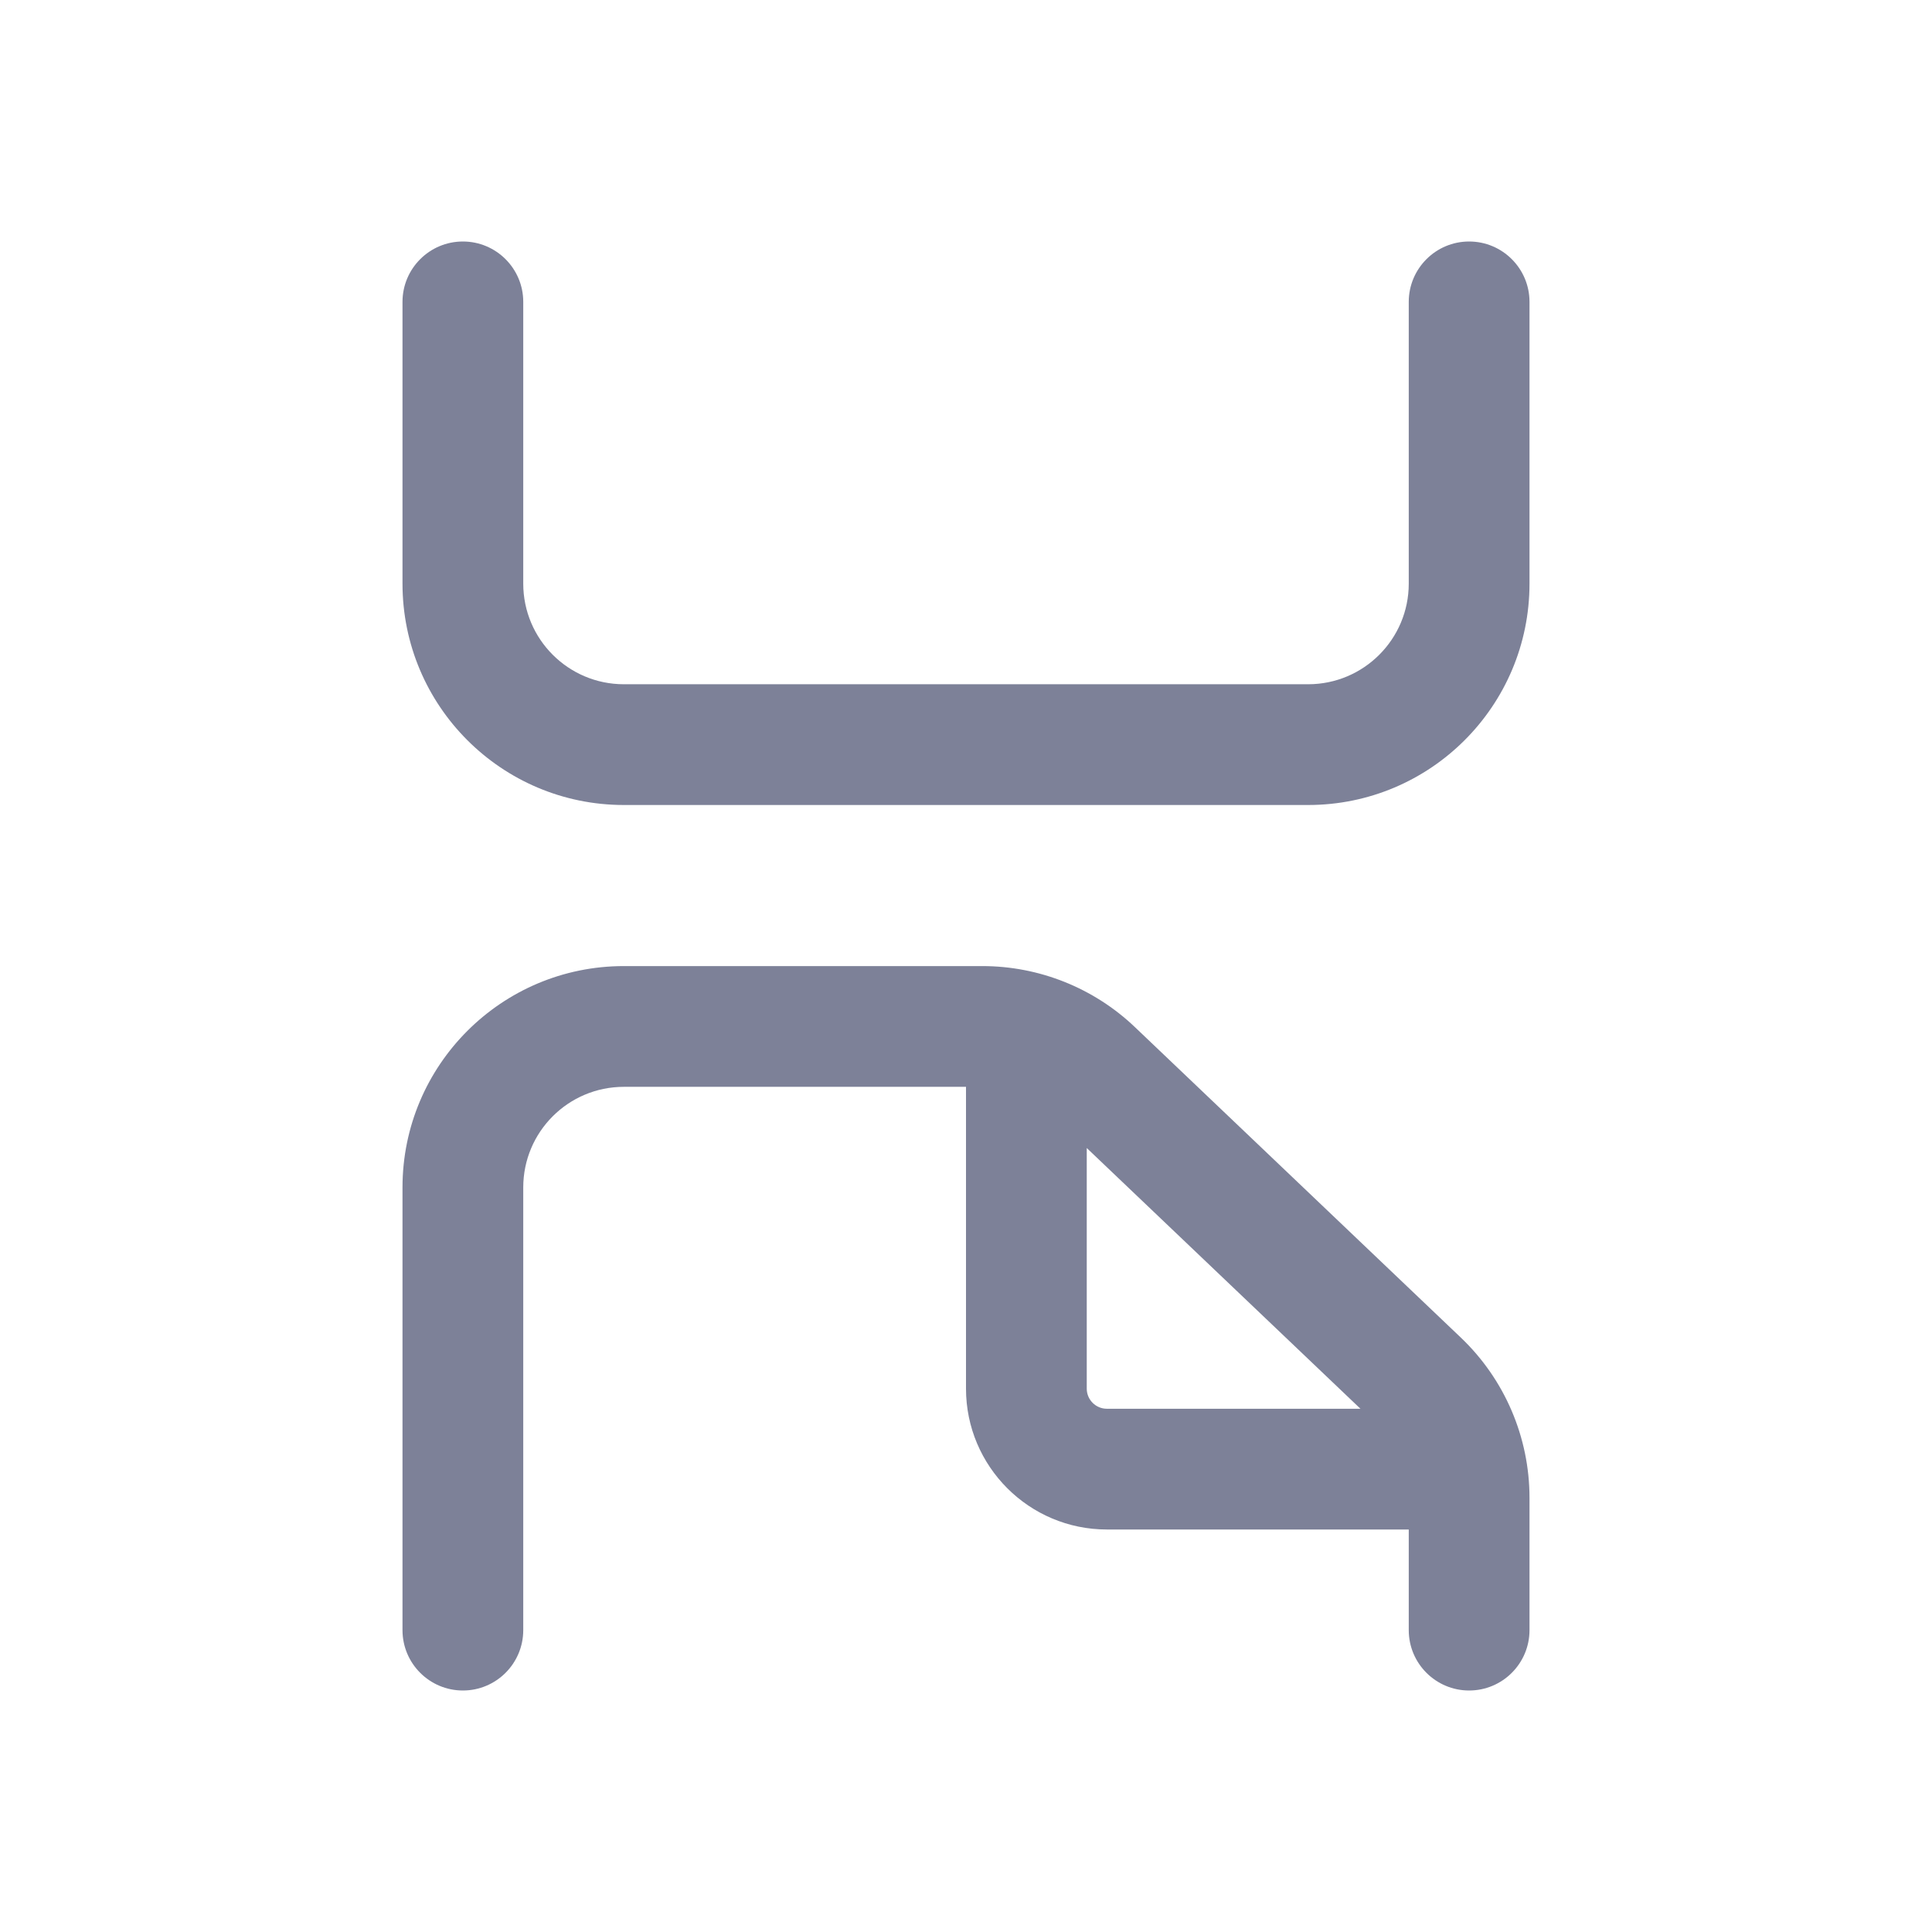 <svg width="24" height="24" viewBox="0 0 24 24" fill="none" xmlns="http://www.w3.org/2000/svg">
<path d="M6.5 3.75C6.5 3.336 6.164 3 5.75 3C5.336 3 5 3.336 5 3.75V7.25C5 8.769 6.231 10 7.75 10H16.25C17.769 10 19 8.769 19 7.25V3.75C19 3.336 18.664 3 18.25 3C17.836 3 17.5 3.336 17.5 3.75V7.25C17.5 7.94 16.94 8.5 16.25 8.5H7.75C7.06 8.5 6.5 7.94 6.5 7.25V3.75Z" fill="#7D8198"/>
<path fill-rule="evenodd" clip-rule="evenodd" d="M5 14.751C5 13.232 6.231 12.001 7.75 12.001H12.202C12.908 12.001 13.587 12.272 14.098 12.759L18.147 16.616C18.692 17.135 19 17.855 19 18.607V20.25C19 20.664 18.664 21 18.25 21C17.836 21 17.5 20.664 17.5 20.25V19H13.75C12.784 19 12 18.216 12 17.25V13.501H7.75C7.06 13.501 6.5 14.06 6.5 14.751V20.25C6.5 20.664 6.164 21 5.75 21C5.336 21 5 20.664 5 20.25V14.751ZM13.5 14.261L16.9 17.5H13.75C13.612 17.5 13.5 17.388 13.5 17.25V14.261Z" fill="#7D8198"/>
</svg>
